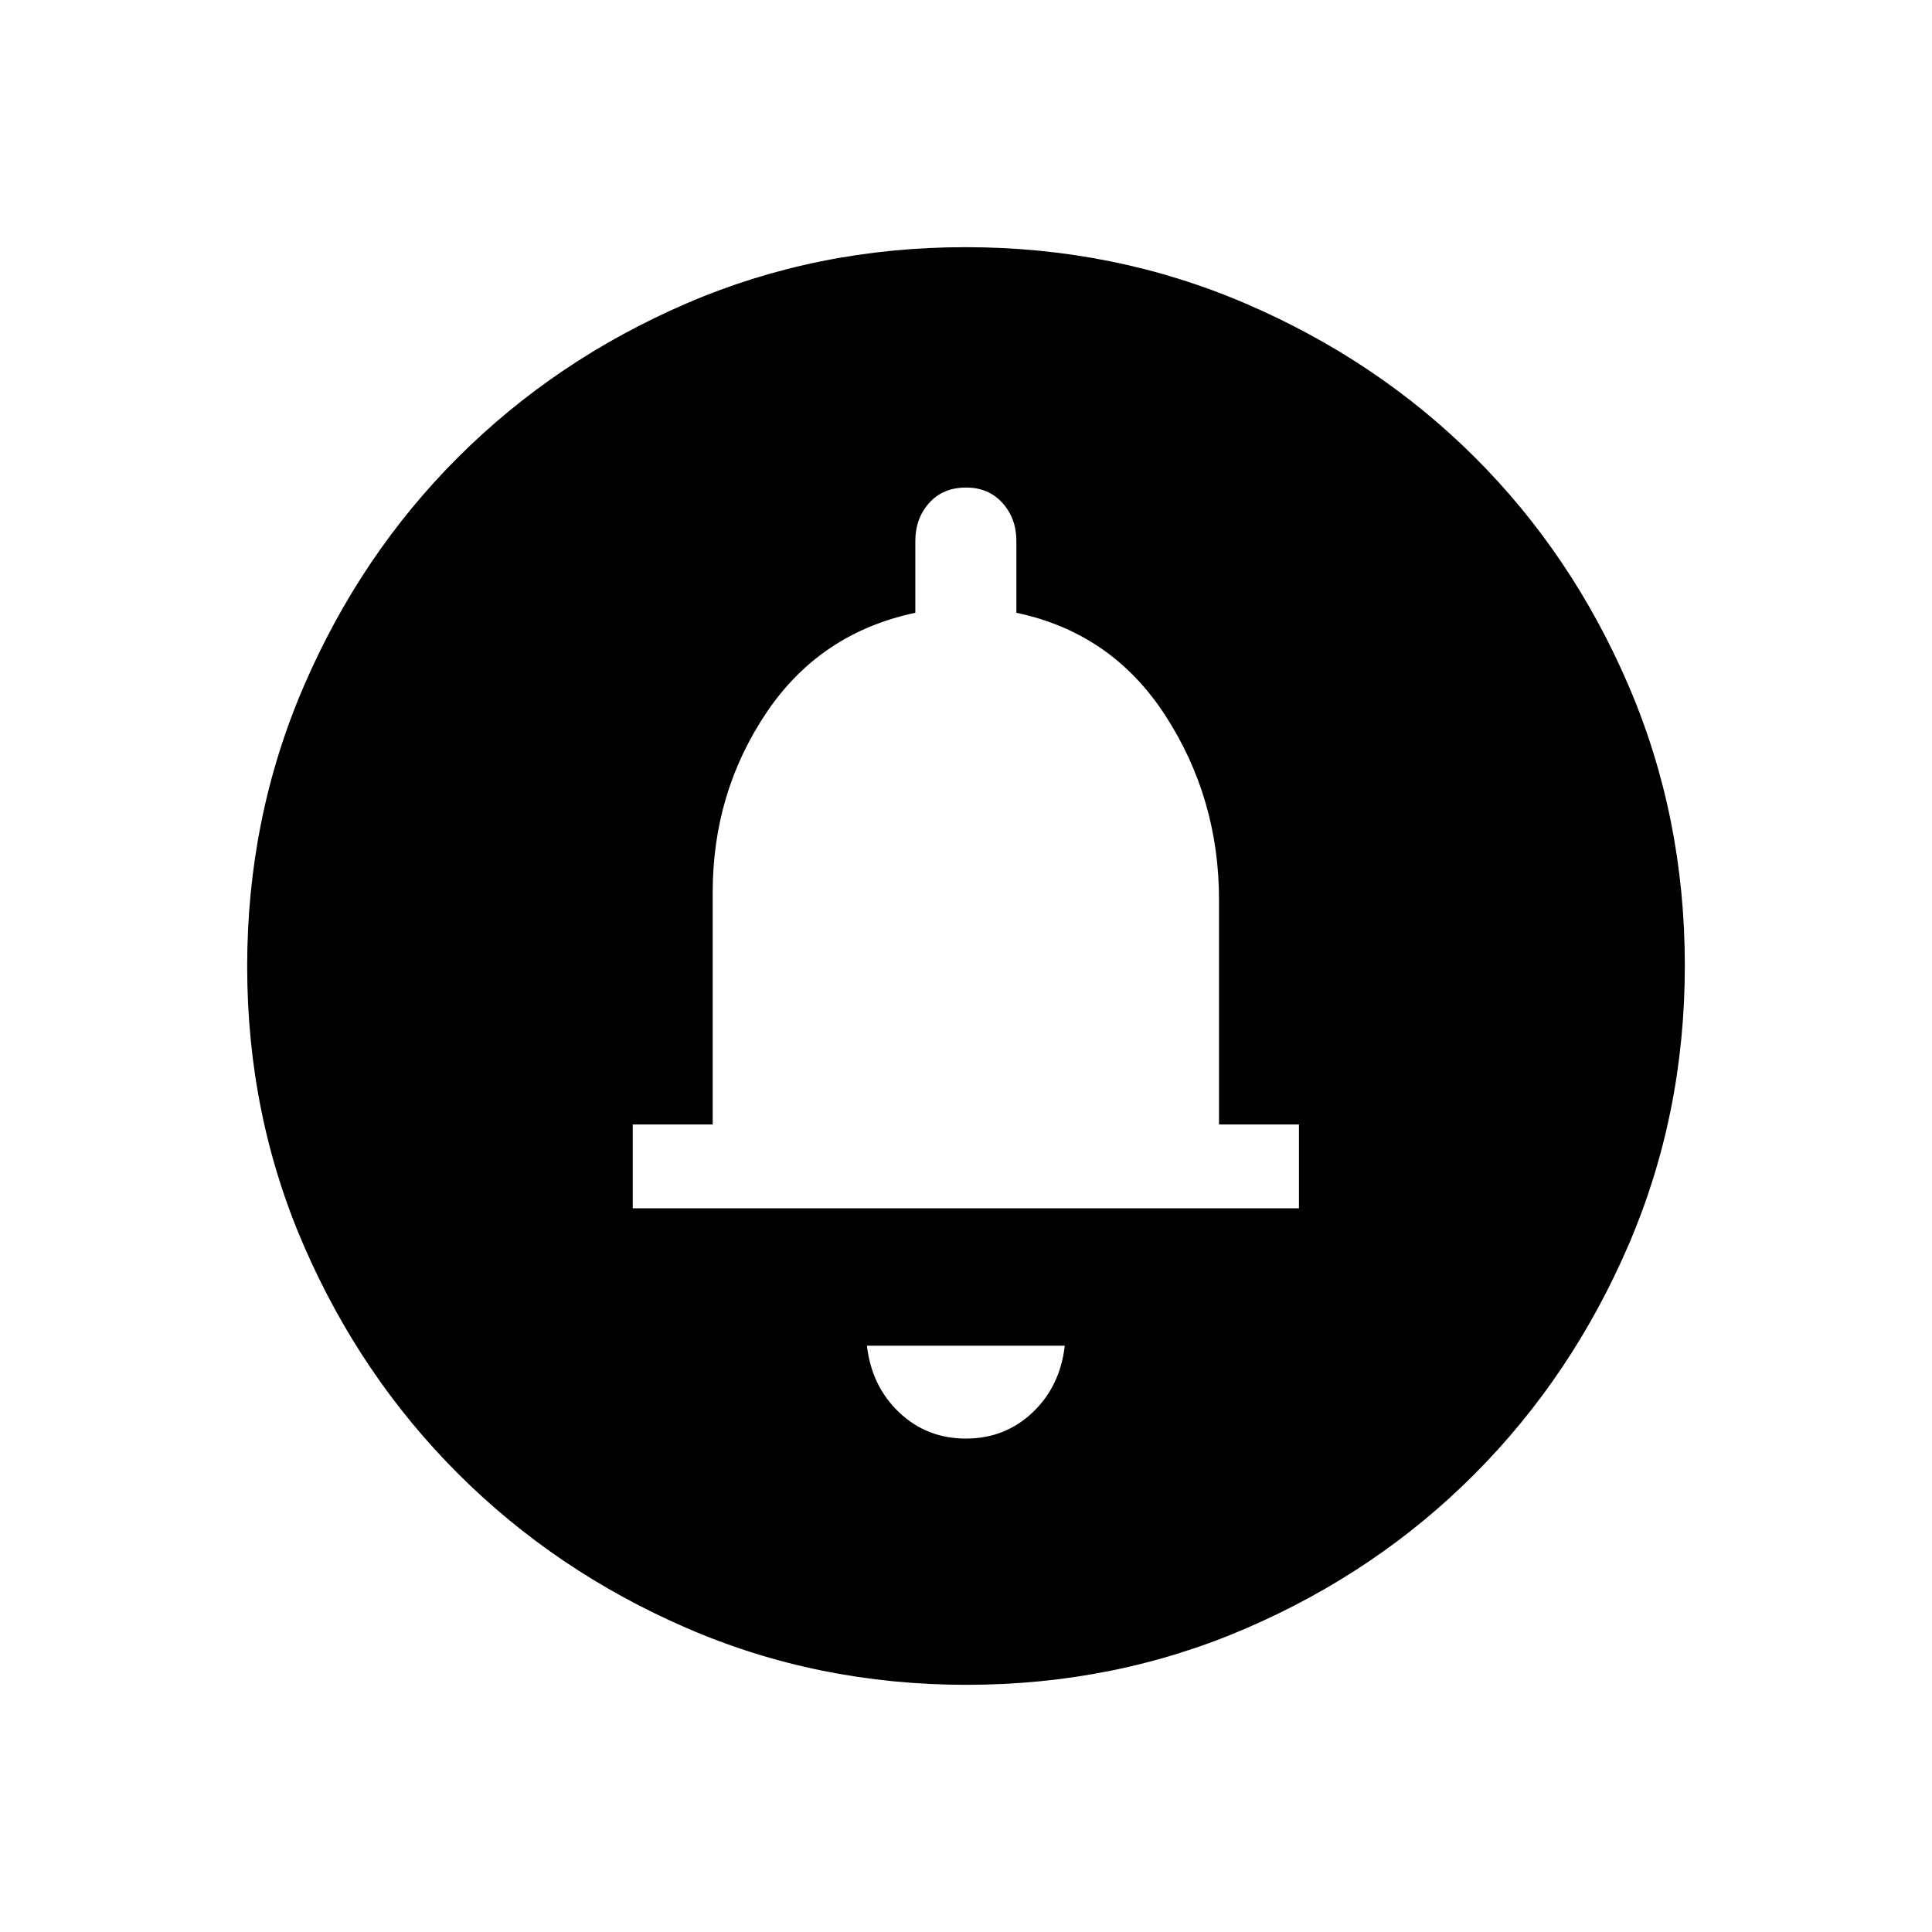 <svg xmlns="http://www.w3.org/2000/svg" height="40" viewBox="0 -960 960 960" width="40"><path d="M479.93-245.18q19.43 0 33.13-12.96 13.71-12.96 16.02-33.19h-98.31q2.31 20.13 16.02 33.14 13.71 13.01 33.14 13.01ZM314.41-359.59h331.03v-41.67h-39.72v-111.66q0-50.29-26.6-91.44-26.61-41.15-74.09-51.15v-35.67q0-11.21-6.91-18.89-6.91-7.67-18.06-7.67-11.52 0-18.38 7.67-6.86 7.68-6.86 18.89v35.67q-47.37 10-74.03 49.7-26.66 39.7-26.66 89.22v115.33h-39.72v41.67Zm165.82 236.77q-73.96 0-139.04-28.22t-113.58-76.69q-48.51-48.47-76.65-113.32-28.14-64.85-28.14-138.72 0-74.11 28.22-139.45 28.22-65.33 76.69-113.67t113.32-76.31q64.85-27.98 138.72-27.98 74.11 0 139.45 28.13 65.34 28.13 113.68 76.36 48.33 48.22 76.3 113.33 27.98 65.11 27.98 139.13 0 73.96-28.05 139.04-28.06 65.08-76.36 113.58-48.3 48.51-113.41 76.65-65.11 28.14-139.13 28.14Z"/></svg>